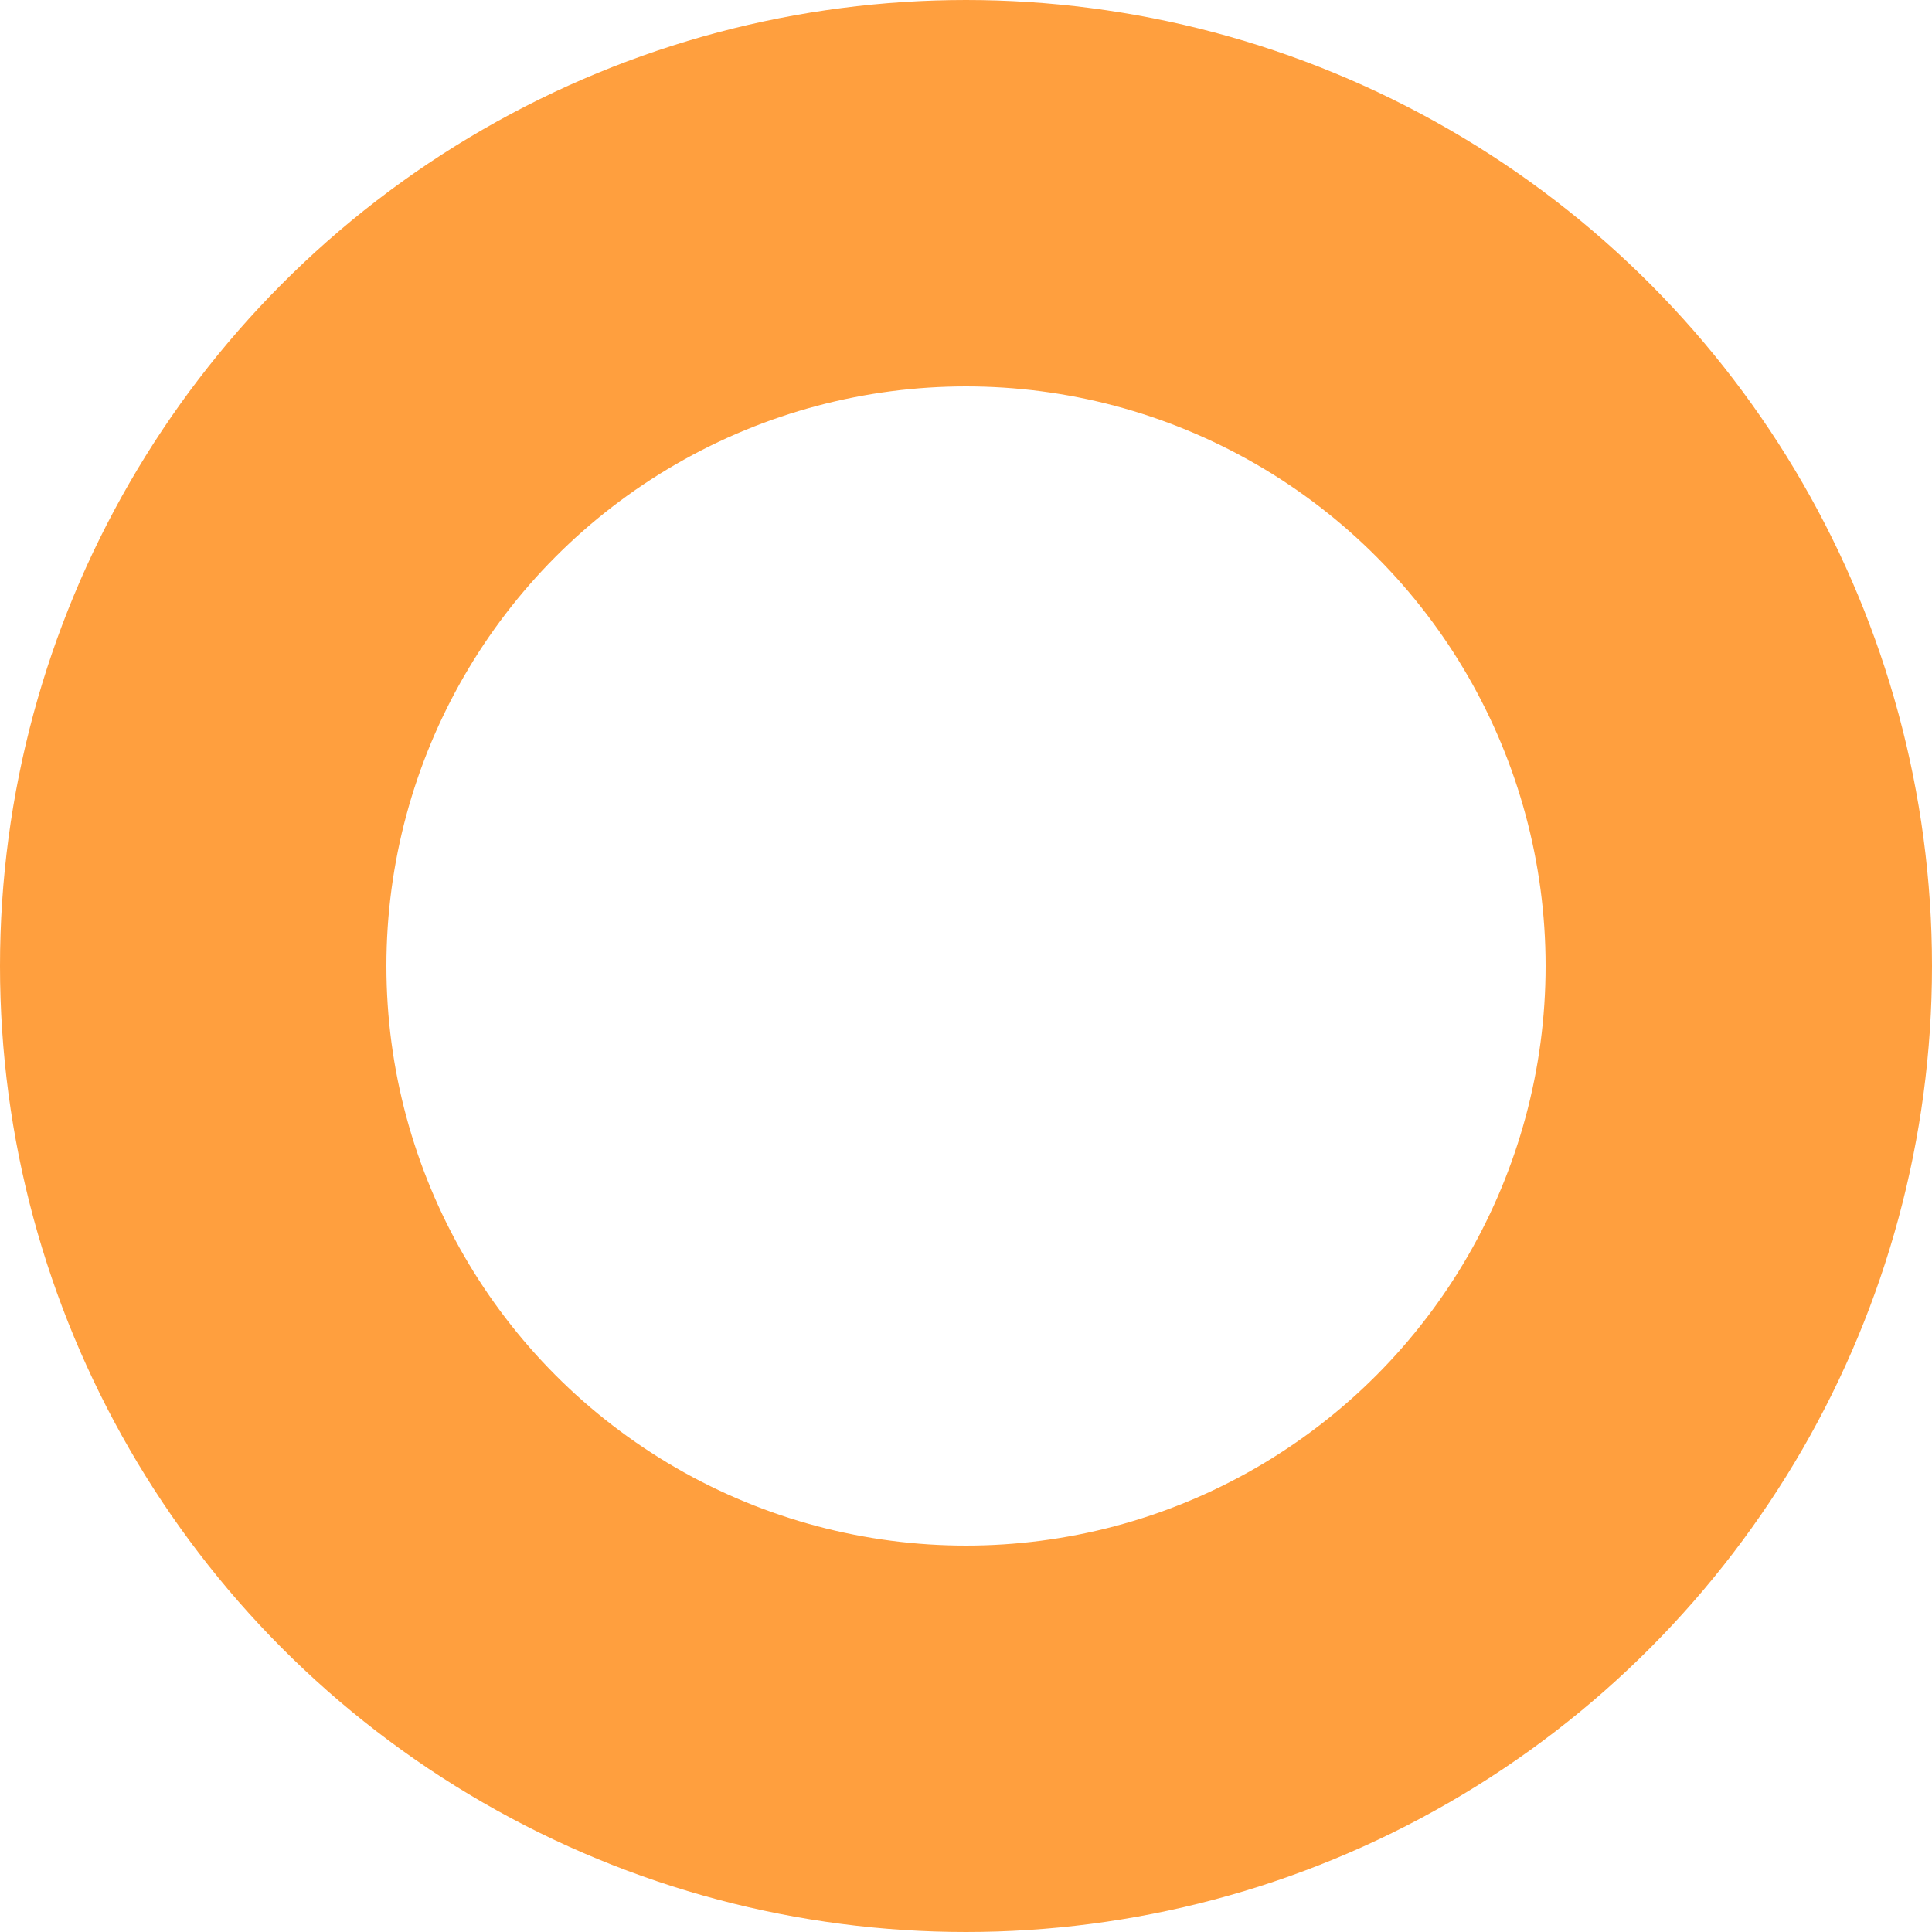 <?xml version="1.0" encoding="UTF-8"?>
<svg width="10px" height="10px" viewBox="0 0 10 10" version="1.1" xmlns="http://www.w3.org/2000/svg" xmlns:xlink="http://www.w3.org/1999/xlink">
    <!-- Generator: Sketch 55.2 (78181) - https://sketchapp.com -->
    <title>q 2</title>
    <desc>Created with Sketch.</desc>
    <g id="yem" stroke="none" stroke-width="1" fill="none" fill-rule="evenodd">
        <g id="home" transform="translate(-19, -370)" stroke="#FF9F3E" stroke-width="2">
            <circle id="q-2" cx="24" cy="375" r="4"></circle>
        </g>
    </g>
</svg>
